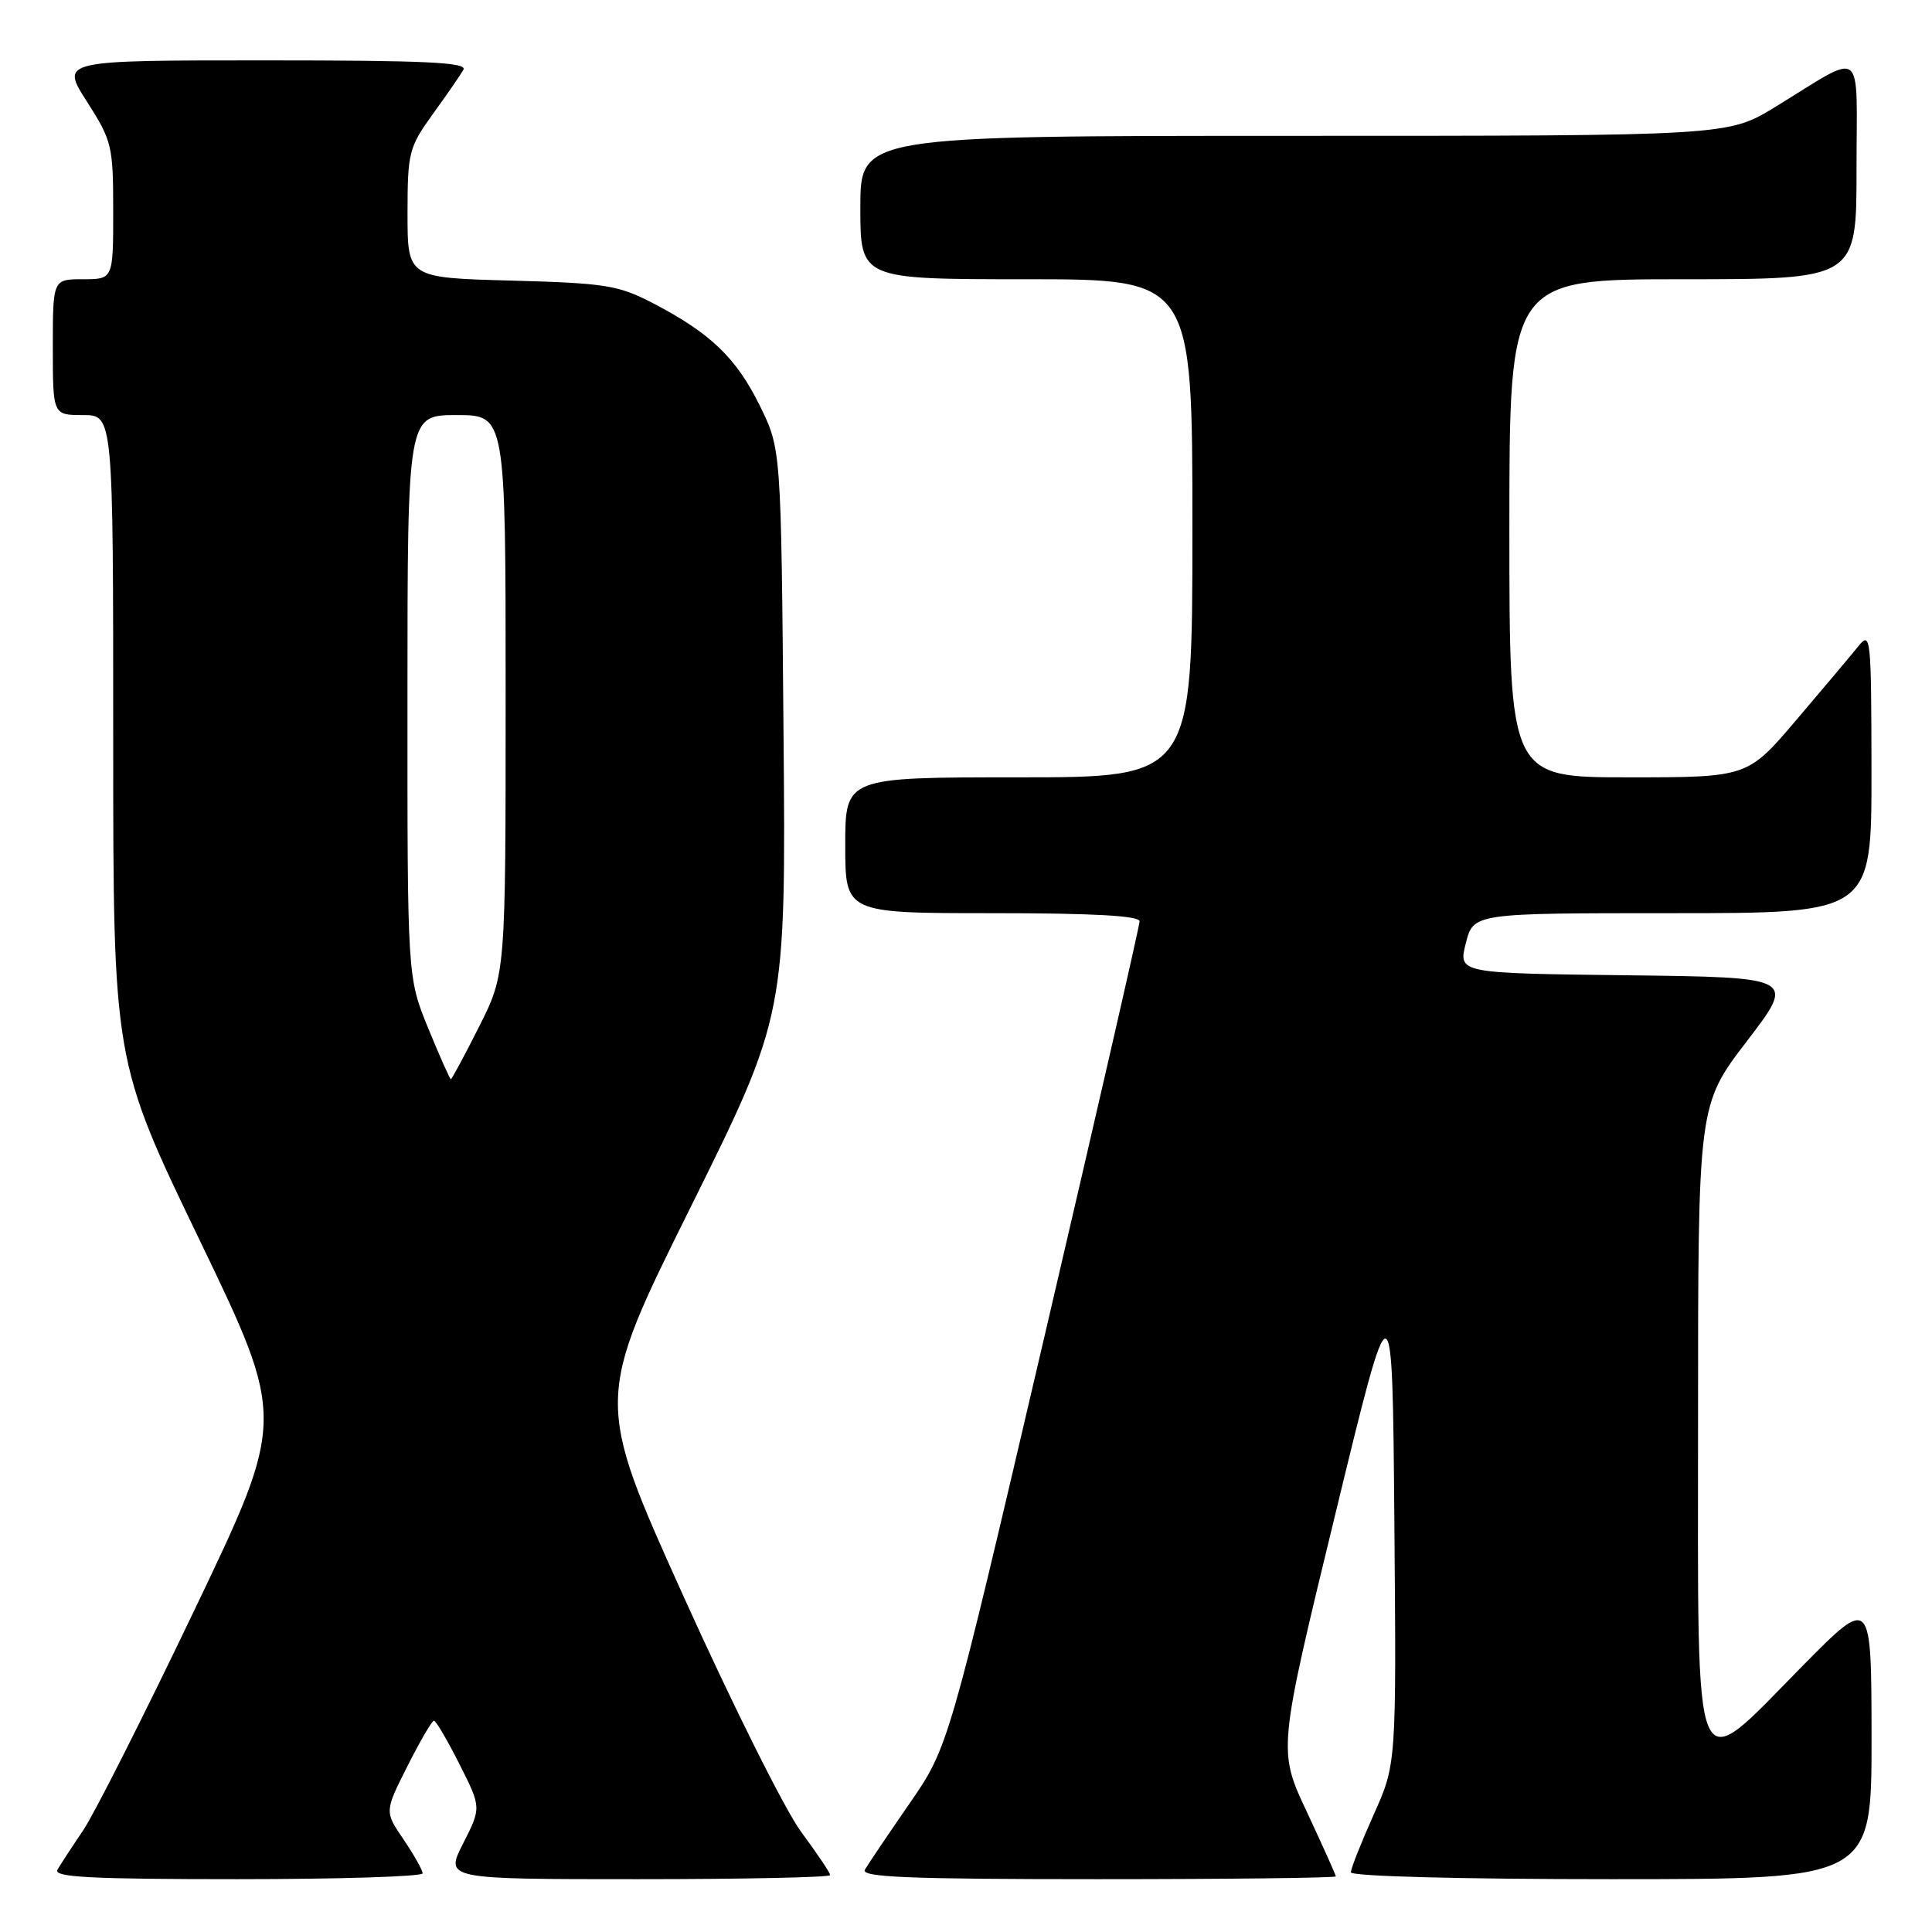 <?xml version="1.0" encoding="UTF-8" standalone="no"?>
<!DOCTYPE svg PUBLIC "-//W3C//DTD SVG 1.1//EN" "http://www.w3.org/Graphics/SVG/1.1/DTD/svg11.dtd" >
<svg xmlns="http://www.w3.org/2000/svg" xmlns:xlink="http://www.w3.org/1999/xlink" version="1.1" viewBox="0 0 256 256">
 <g >
 <path fill="currentColor"
d=" M 56.00 248.23 C 56.00 247.81 54.86 245.79 53.48 243.75 C 50.95 240.04 50.95 240.04 53.99 234.02 C 55.66 230.71 57.24 228.00 57.50 228.00 C 57.76 228.00 59.28 230.59 60.88 233.76 C 63.78 239.51 63.78 239.51 61.37 244.26 C 58.96 249.00 58.96 249.00 84.48 249.00 C 98.52 249.00 110.00 248.76 110.00 248.46 C 110.00 248.16 108.26 245.57 106.14 242.71 C 104.02 239.84 97.01 225.80 90.56 211.50 C 78.83 185.50 78.83 185.50 91.49 160.00 C 104.14 134.50 104.14 134.50 103.82 97.00 C 103.50 59.50 103.50 59.50 100.70 53.80 C 97.58 47.45 94.19 44.18 86.61 40.22 C 81.94 37.79 80.31 37.52 67.75 37.18 C 54.00 36.81 54.00 36.81 54.00 28.29 C 54.00 20.22 54.18 19.52 57.34 15.13 C 59.18 12.59 61.01 9.94 61.40 9.25 C 61.97 8.26 56.43 8.00 35.07 8.00 C 8.02 8.00 8.02 8.00 11.51 13.45 C 14.84 18.65 15.00 19.33 15.00 27.95 C 15.00 37.00 15.00 37.00 11.00 37.00 C 7.00 37.00 7.00 37.00 7.00 46.00 C 7.00 55.00 7.00 55.00 11.00 55.00 C 15.00 55.00 15.00 55.00 15.00 97.79 C 15.00 140.58 15.00 140.58 26.44 164.30 C 37.87 188.03 37.87 188.03 25.80 213.26 C 19.16 227.14 12.52 240.30 11.04 242.50 C 9.55 244.70 8.01 247.06 7.61 247.75 C 7.04 248.74 12.07 249.00 31.44 249.00 C 44.95 249.00 56.00 248.65 56.00 248.23 Z  M 177.00 248.63 C 177.00 248.43 175.27 244.59 173.17 240.10 C 169.33 231.94 169.33 231.94 176.92 200.70 C 184.50 169.45 184.50 169.45 184.76 201.60 C 185.03 233.75 185.03 233.75 182.01 240.47 C 180.36 244.16 179.00 247.59 179.00 248.09 C 179.00 248.62 193.53 249.00 213.50 249.00 C 248.00 249.00 248.00 249.00 247.99 230.25 C 247.97 211.50 247.97 211.50 238.84 220.75 C 224.06 235.73 225.00 237.94 225.00 188.21 C 225.00 146.42 225.00 146.42 231.47 137.96 C 237.95 129.50 237.95 129.50 215.58 129.23 C 193.22 128.96 193.22 128.96 194.23 124.98 C 195.24 121.00 195.24 121.00 221.62 121.00 C 248.00 121.00 248.00 121.00 247.98 102.25 C 247.96 84.32 247.88 83.59 246.23 85.64 C 245.28 86.82 241.59 91.21 238.03 95.39 C 231.56 103.00 231.56 103.00 215.78 103.00 C 200.00 103.00 200.00 103.00 200.00 70.00 C 200.00 37.00 200.00 37.00 223.00 37.00 C 246.00 37.00 246.00 37.00 246.00 22.46 C 246.00 5.82 247.28 6.80 235.23 14.17 C 228.96 18.00 228.96 18.00 171.48 18.00 C 114.00 18.00 114.00 18.00 114.00 27.50 C 114.00 37.00 114.00 37.00 136.00 37.00 C 158.00 37.00 158.00 37.00 158.00 70.00 C 158.00 103.00 158.00 103.00 135.00 103.00 C 112.00 103.00 112.00 103.00 112.00 112.00 C 112.00 121.00 112.00 121.00 131.50 121.00 C 144.80 121.00 151.00 121.34 151.00 122.08 C 151.00 122.67 145.30 147.54 138.34 177.33 C 125.68 231.50 125.68 231.50 120.50 239.00 C 117.65 243.12 115.00 247.06 114.60 247.75 C 114.03 248.74 120.48 249.00 145.44 249.00 C 162.80 249.00 177.00 248.83 177.00 248.63 Z  M 56.74 136.25 C 53.98 129.50 53.98 129.50 53.99 92.25 C 54.00 55.00 54.00 55.00 60.50 55.00 C 67.00 55.00 67.00 55.00 67.00 92.02 C 67.00 129.05 67.00 129.05 63.49 136.02 C 61.56 139.86 59.87 143.00 59.74 143.00 C 59.61 142.99 58.26 139.96 56.74 136.25 Z "/>
</g>
</svg>